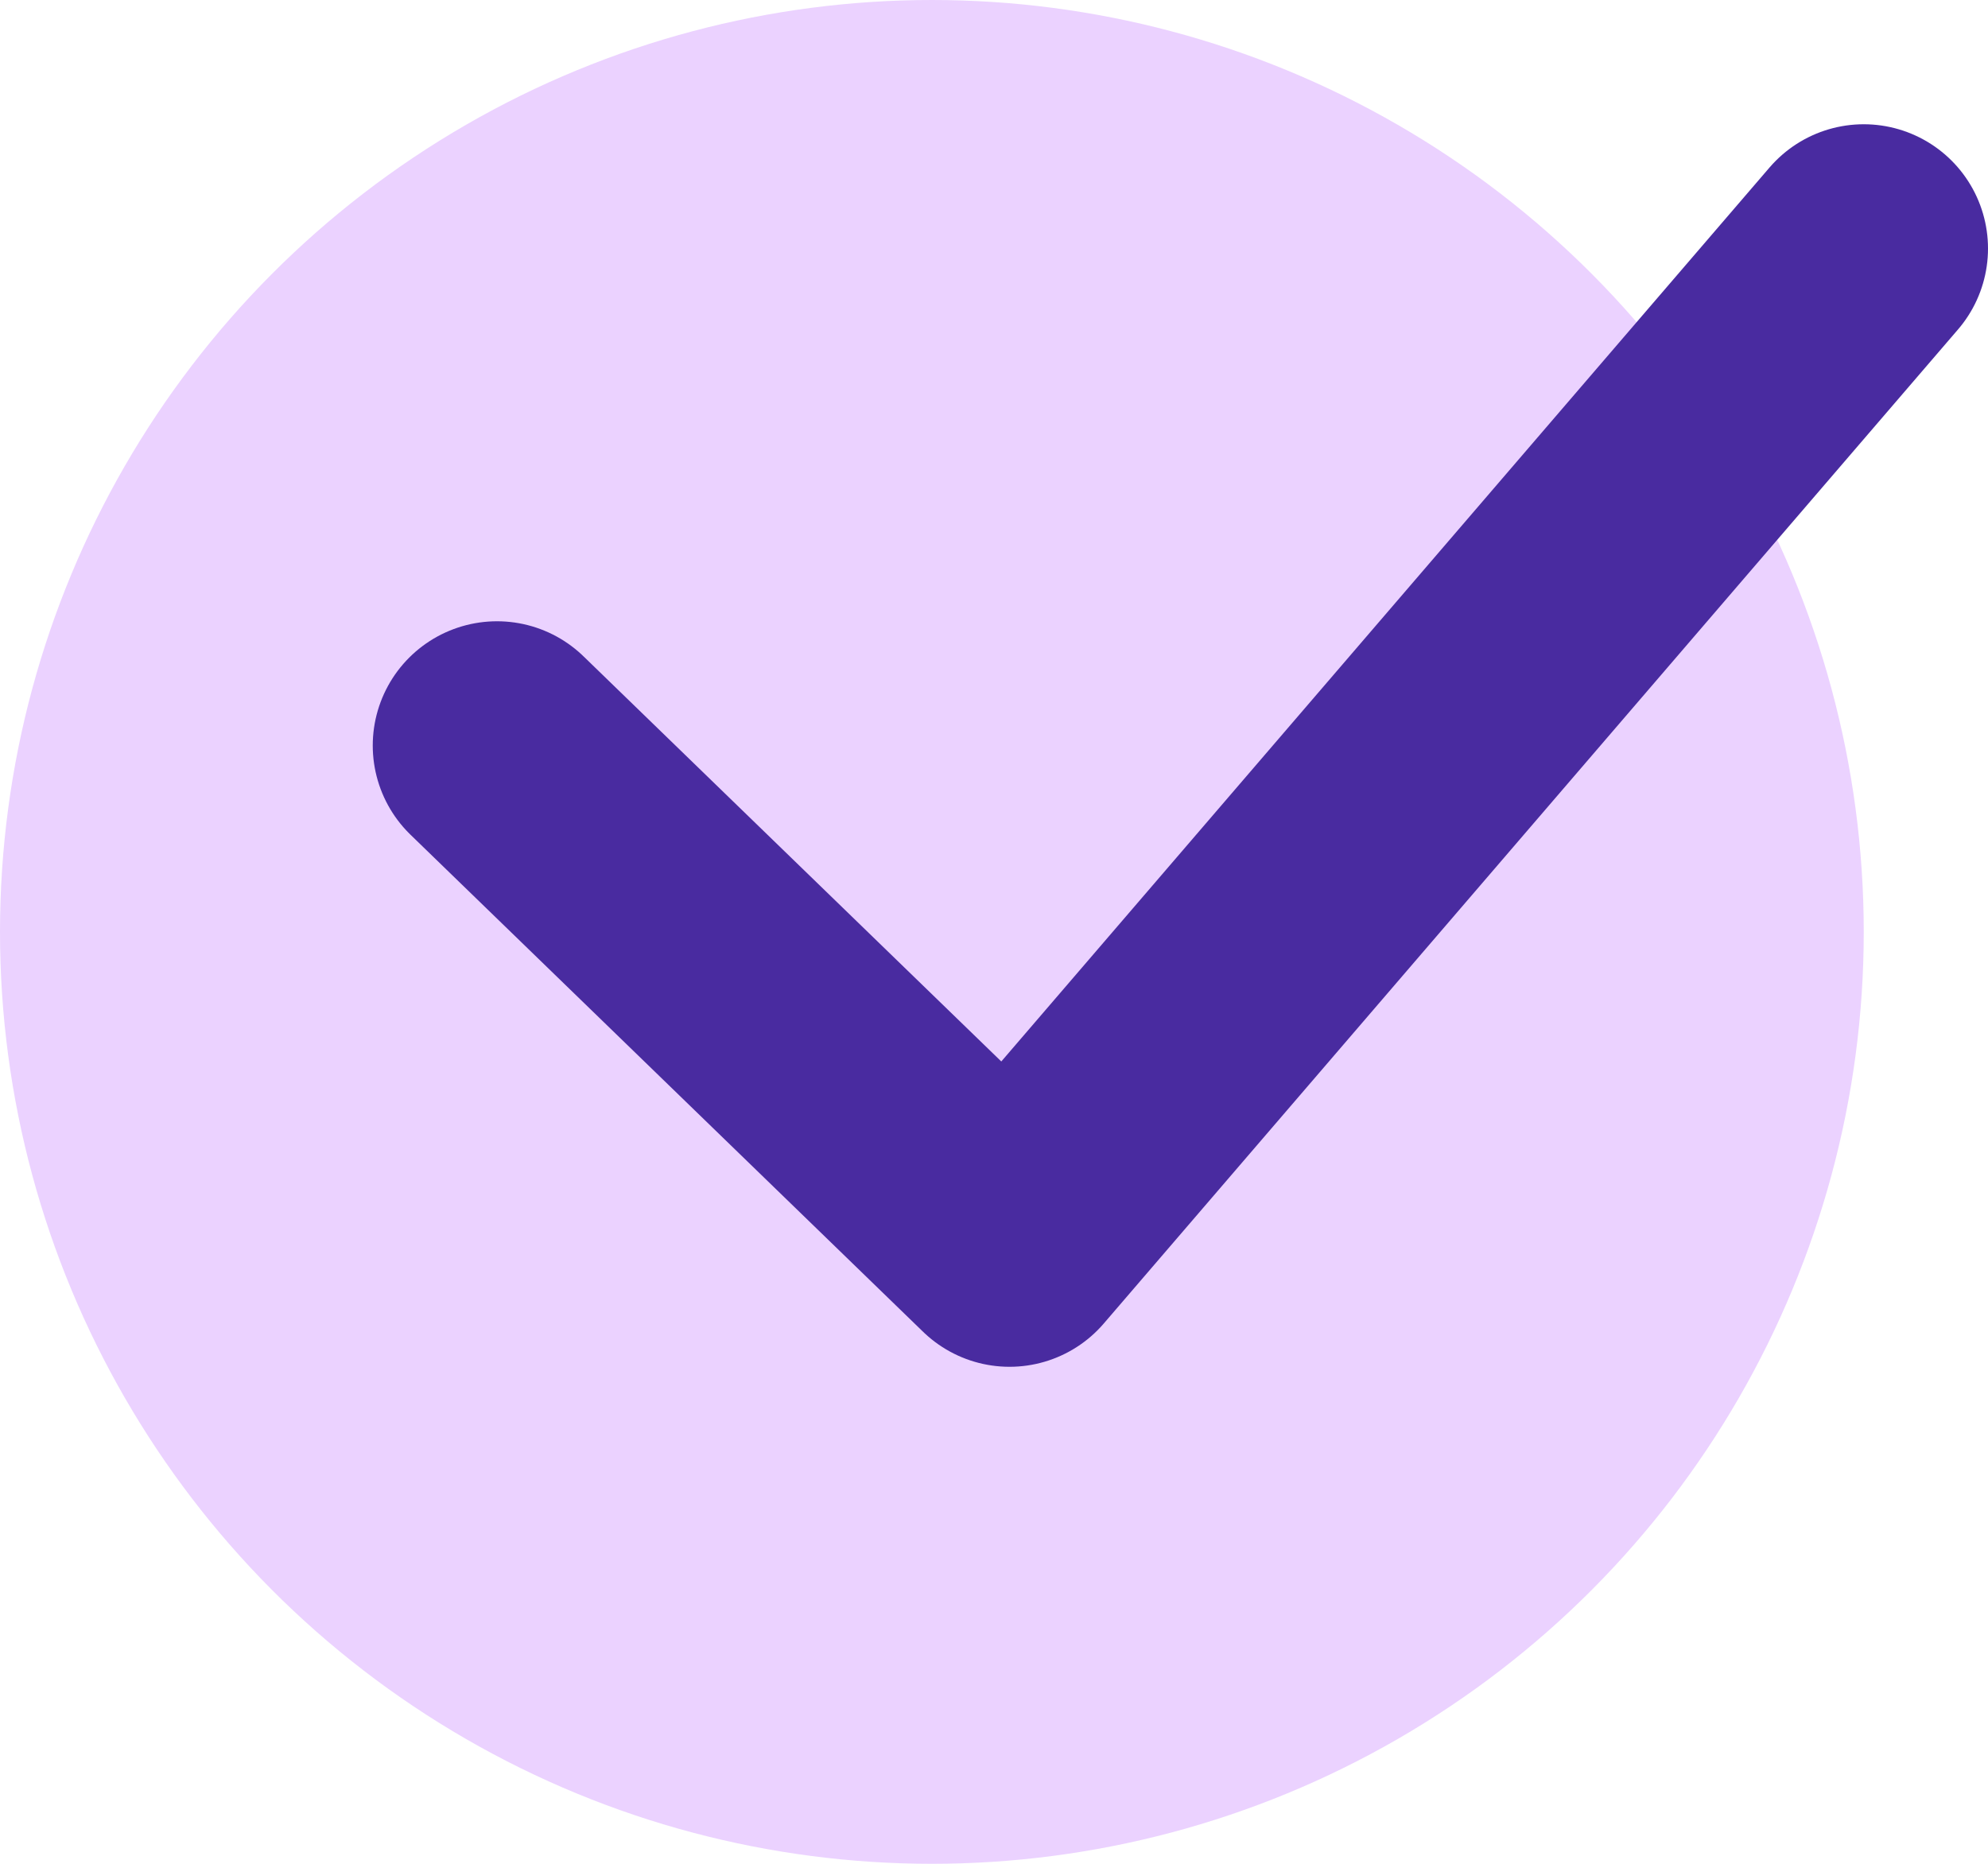 <svg width="16" height="15" viewBox="0 0 16 15" fill="none" xmlns="http://www.w3.org/2000/svg">
<circle cx="7.5" cy="7.5" r="7.5" fill="#EBD2FF"/>
<path d="M4 6L8.125 10L15 2" stroke="#492BA0" stroke-width="2" stroke-linecap="round" stroke-linejoin="round"/>
</svg>
